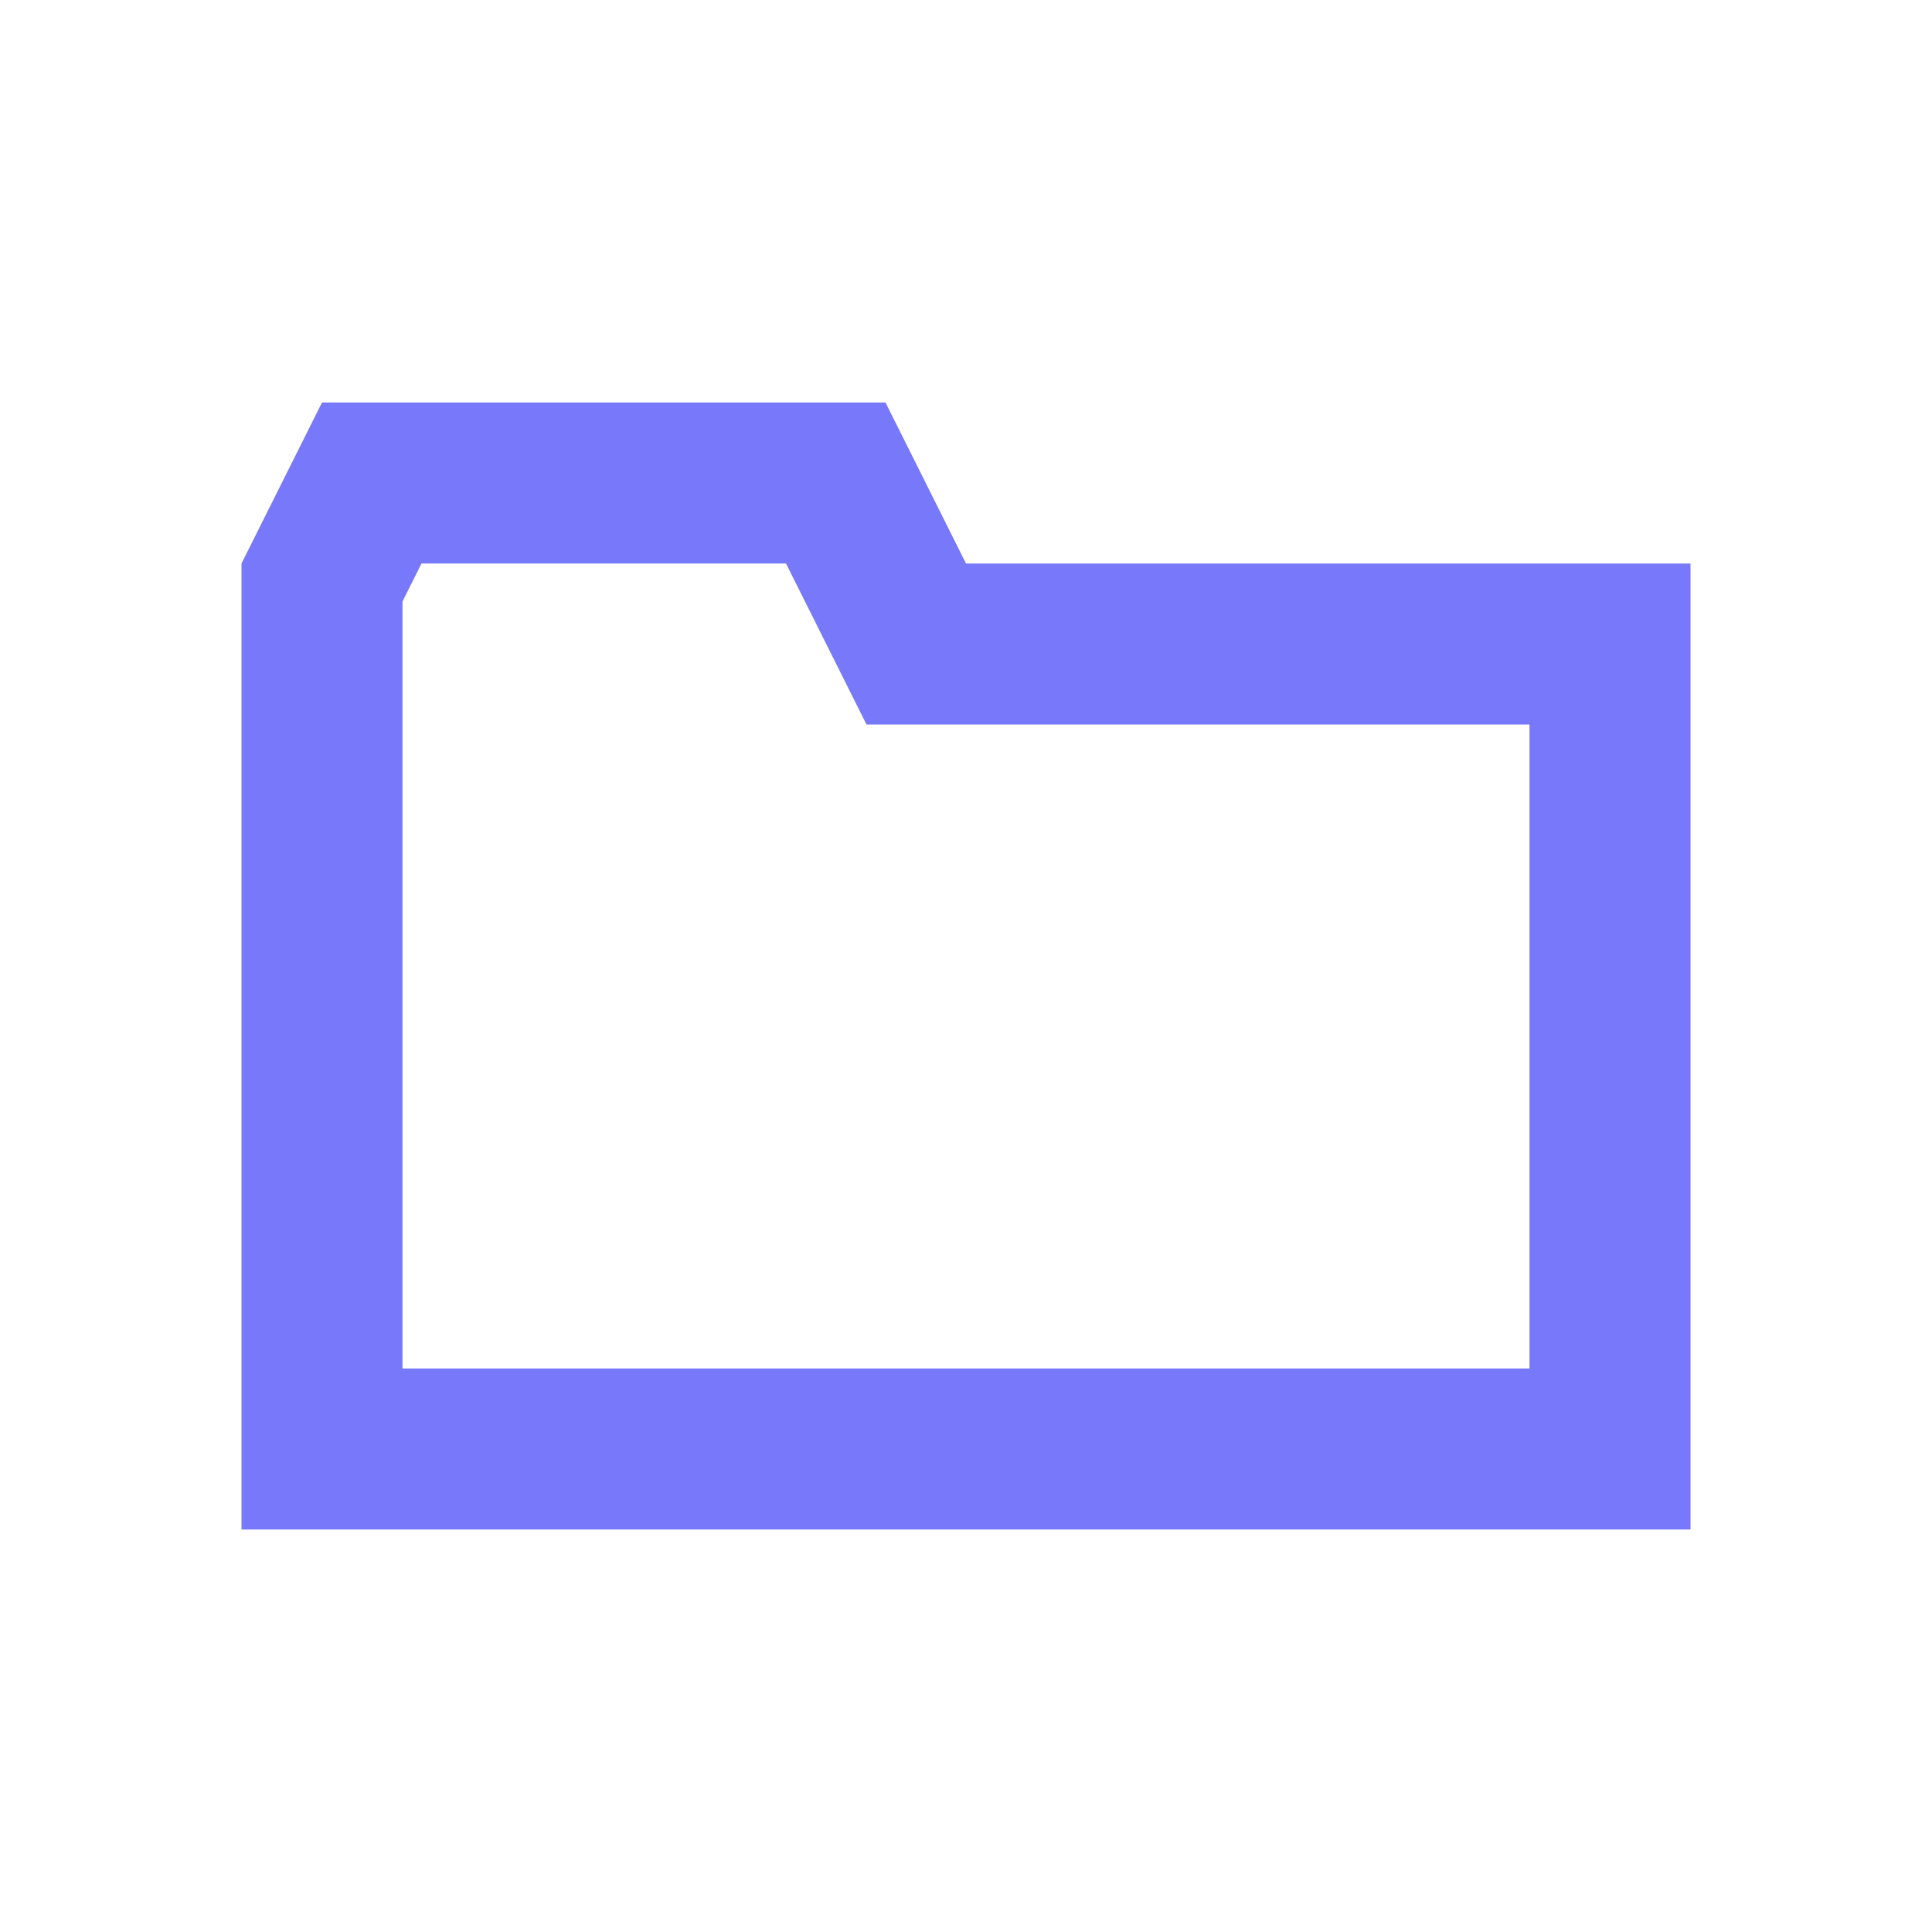 <svg width="100%" height="100%" viewBox="0 0 24 24" fill="#7878FA" xmlns="http://www.w3.org/2000/svg">
<path fill-rule="evenodd" clip-rule="evenodd" d="M12 7L11 5H4L3 7V19H21V7H12ZM19 9H10.764L9.764 7H5.236L5 7.472V17H19V9Z"/>
</svg>
